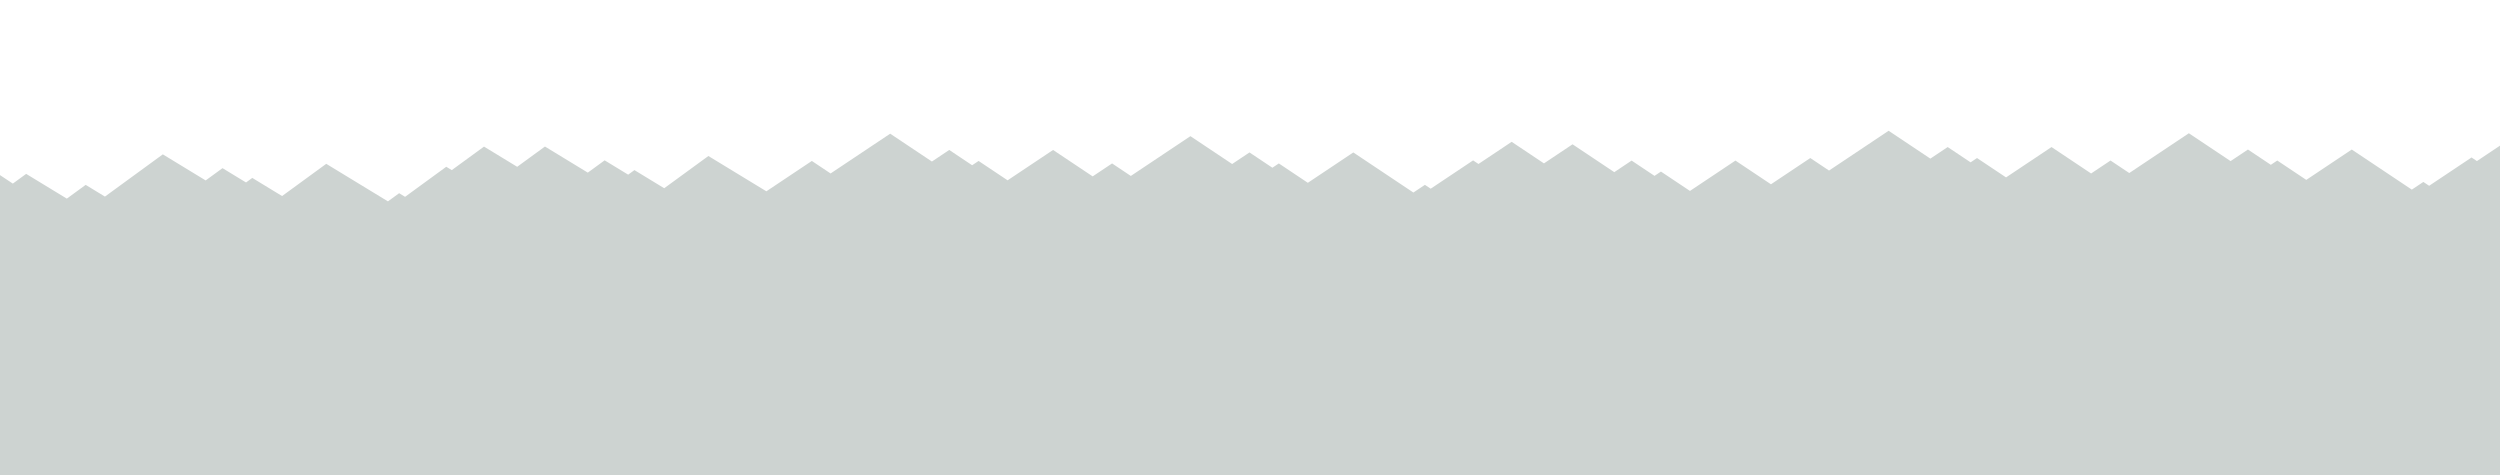<?xml version="1.0" encoding="utf-8"?>
<!-- Generator: Adobe Illustrator 26.5.1, SVG Export Plug-In . SVG Version: 6.00 Build 0)  -->
<svg version="1.1" id="background" xmlns="http://www.w3.org/2000/svg" xmlns:xlink="http://www.w3.org/1999/xlink" x="0px" y="0px"
	 viewBox="0 0 5000 950" style="enable-background:new 0 0 5000 950;" xml:space="preserve">
<polygon id="mtn3" style="fill:#CDD3D1;" points="4953.83,322.13 4943.09,314.96 4878.94,357.78 4858.27,371.58 
	4846.71,363.86 4823.65,379.25 4823.31,379.02 4703.52,299.06 4612.57,359.77 4554.55,321.04 4541.67,329.63 
	4495.86,299.06 4461.19,322.21 4377.74,266.5 4258.54,346.06 4221.05,321.04 4182.22,346.96 4103.04,294.1 
	4012.09,354.81 3954.06,316.08 3941.19,324.68 3895.38,294.1 3860.71,317.25 3777.25,261.54 3658.06,341.11 
	3620.57,316.08 3556.42,358.9 3541.92,368.58 3470.89,321.16 3379.94,381.87 3321.91,343.14 3309.04,351.74 
	3263.23,321.16 3228.56,344.31 3145.1,288.6 3087.92,326.77 3023.32,283.64 2956.94,327.95 2946.21,320.78 
	2882.05,363.61 2861.38,377.4 2849.82,369.69 2826.77,385.08 2826.42,384.84 2706.63,304.88 2615.68,365.59 
	2557.66,326.86 2544.78,335.46 2498.98,304.88 2464.3,328.03 2380.85,272.32 2261.66,351.89 2224.17,326.86 
	2185.34,352.78 2106.15,299.92 2015.2,360.64 1957.18,321.9 1944.3,330.5 1898.5,299.92 1863.82,323.07 1780.37,267.36 
	1661.18,346.93 1623.69,321.9 1559.53,364.73 1532.74,382.61 1416.76,312.01 1328.43,376.46 1268.84,340.19 1256.33,349.31 
	1209.29,320.67 1175.61,345.25 1089.91,293.07 1034.37,333.59 968.02,293.2 903.55,340.24 892.53,333.52 830.22,378.99 
	810.14,393.64 798.26,386.41 775.87,402.75 775.52,402.53 652.5,327.63 564.16,392.09 504.57,355.81 492.06,364.94 445.02,336.3 
	411.34,360.87 325.64,308.7 209.87,393.17 171.37,369.73 133.65,397.25 52.33,347.74 25.65,367.2 0,350.2 0,950 5000,950 
	5000,442.7 5000,291.3 "/>
</svg>
